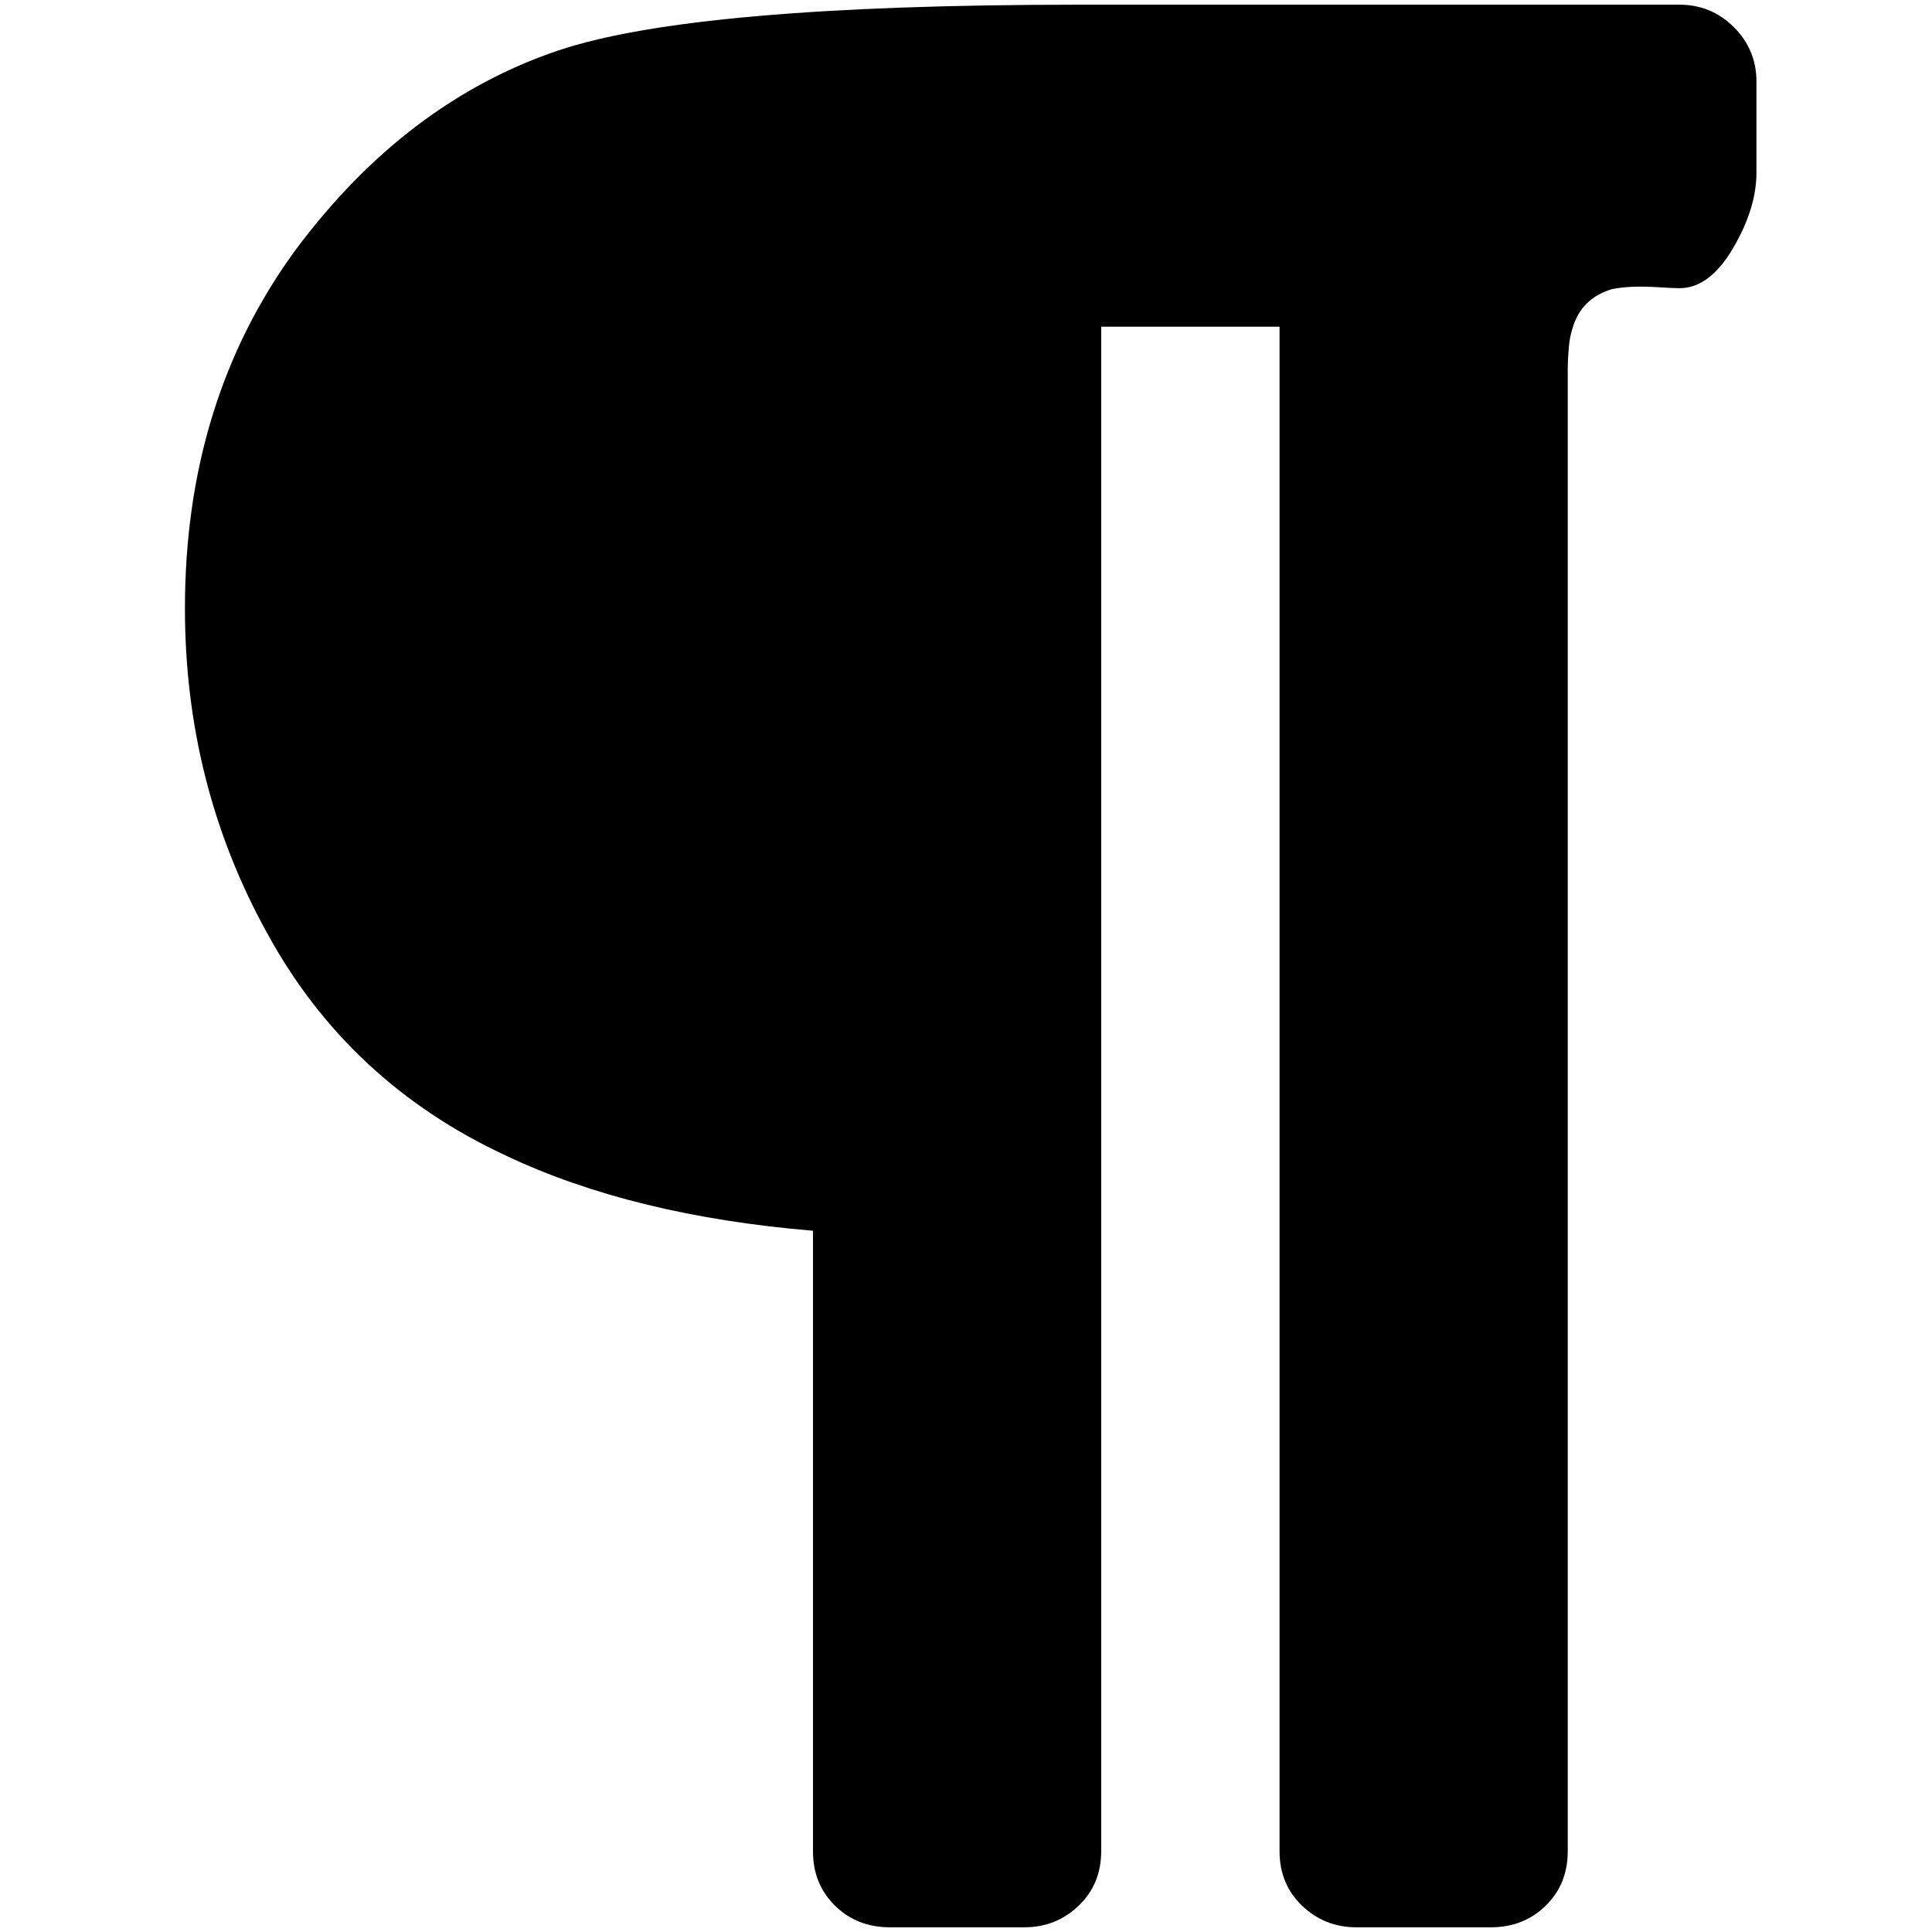 <?xml version="1.0" standalone="no"?>
<!DOCTYPE svg PUBLIC "-//W3C//DTD SVG 1.1//EN" "http://www.w3.org/Graphics/SVG/1.1/DTD/svg11.dtd" >
<svg xmlns="http://www.w3.org/2000/svg" xmlns:xlink="http://www.w3.org/1999/xlink" version="1.1" width="2048" height="2048" viewBox="-10 0 2058 2048">
   <path fill="currentColor"
d="M1861 82v97q0 38 -25 80.5t-57 42.5q-6 0 -22 -1t-28 -0.5t-22 2.5q-33 10 -42 42q-3 9 -4 21.5t-1 20v23.5v21v1536q0 35 -23.5 58t-58.5 23h-143q-34 0 -58 -23t-24 -58v-1624h-190v1624q0 35 -24 58t-58 23h-143q-35 0 -58.5 -23t-23.5 -58v-661q-192 -16 -327 -80
q-168 -78 -255 -238q-87 -158 -87 -345q0 -221 118 -382q117 -157 279 -212q145 -49 556 -49h639q34 0 58 24t24 58z" />
</svg>
